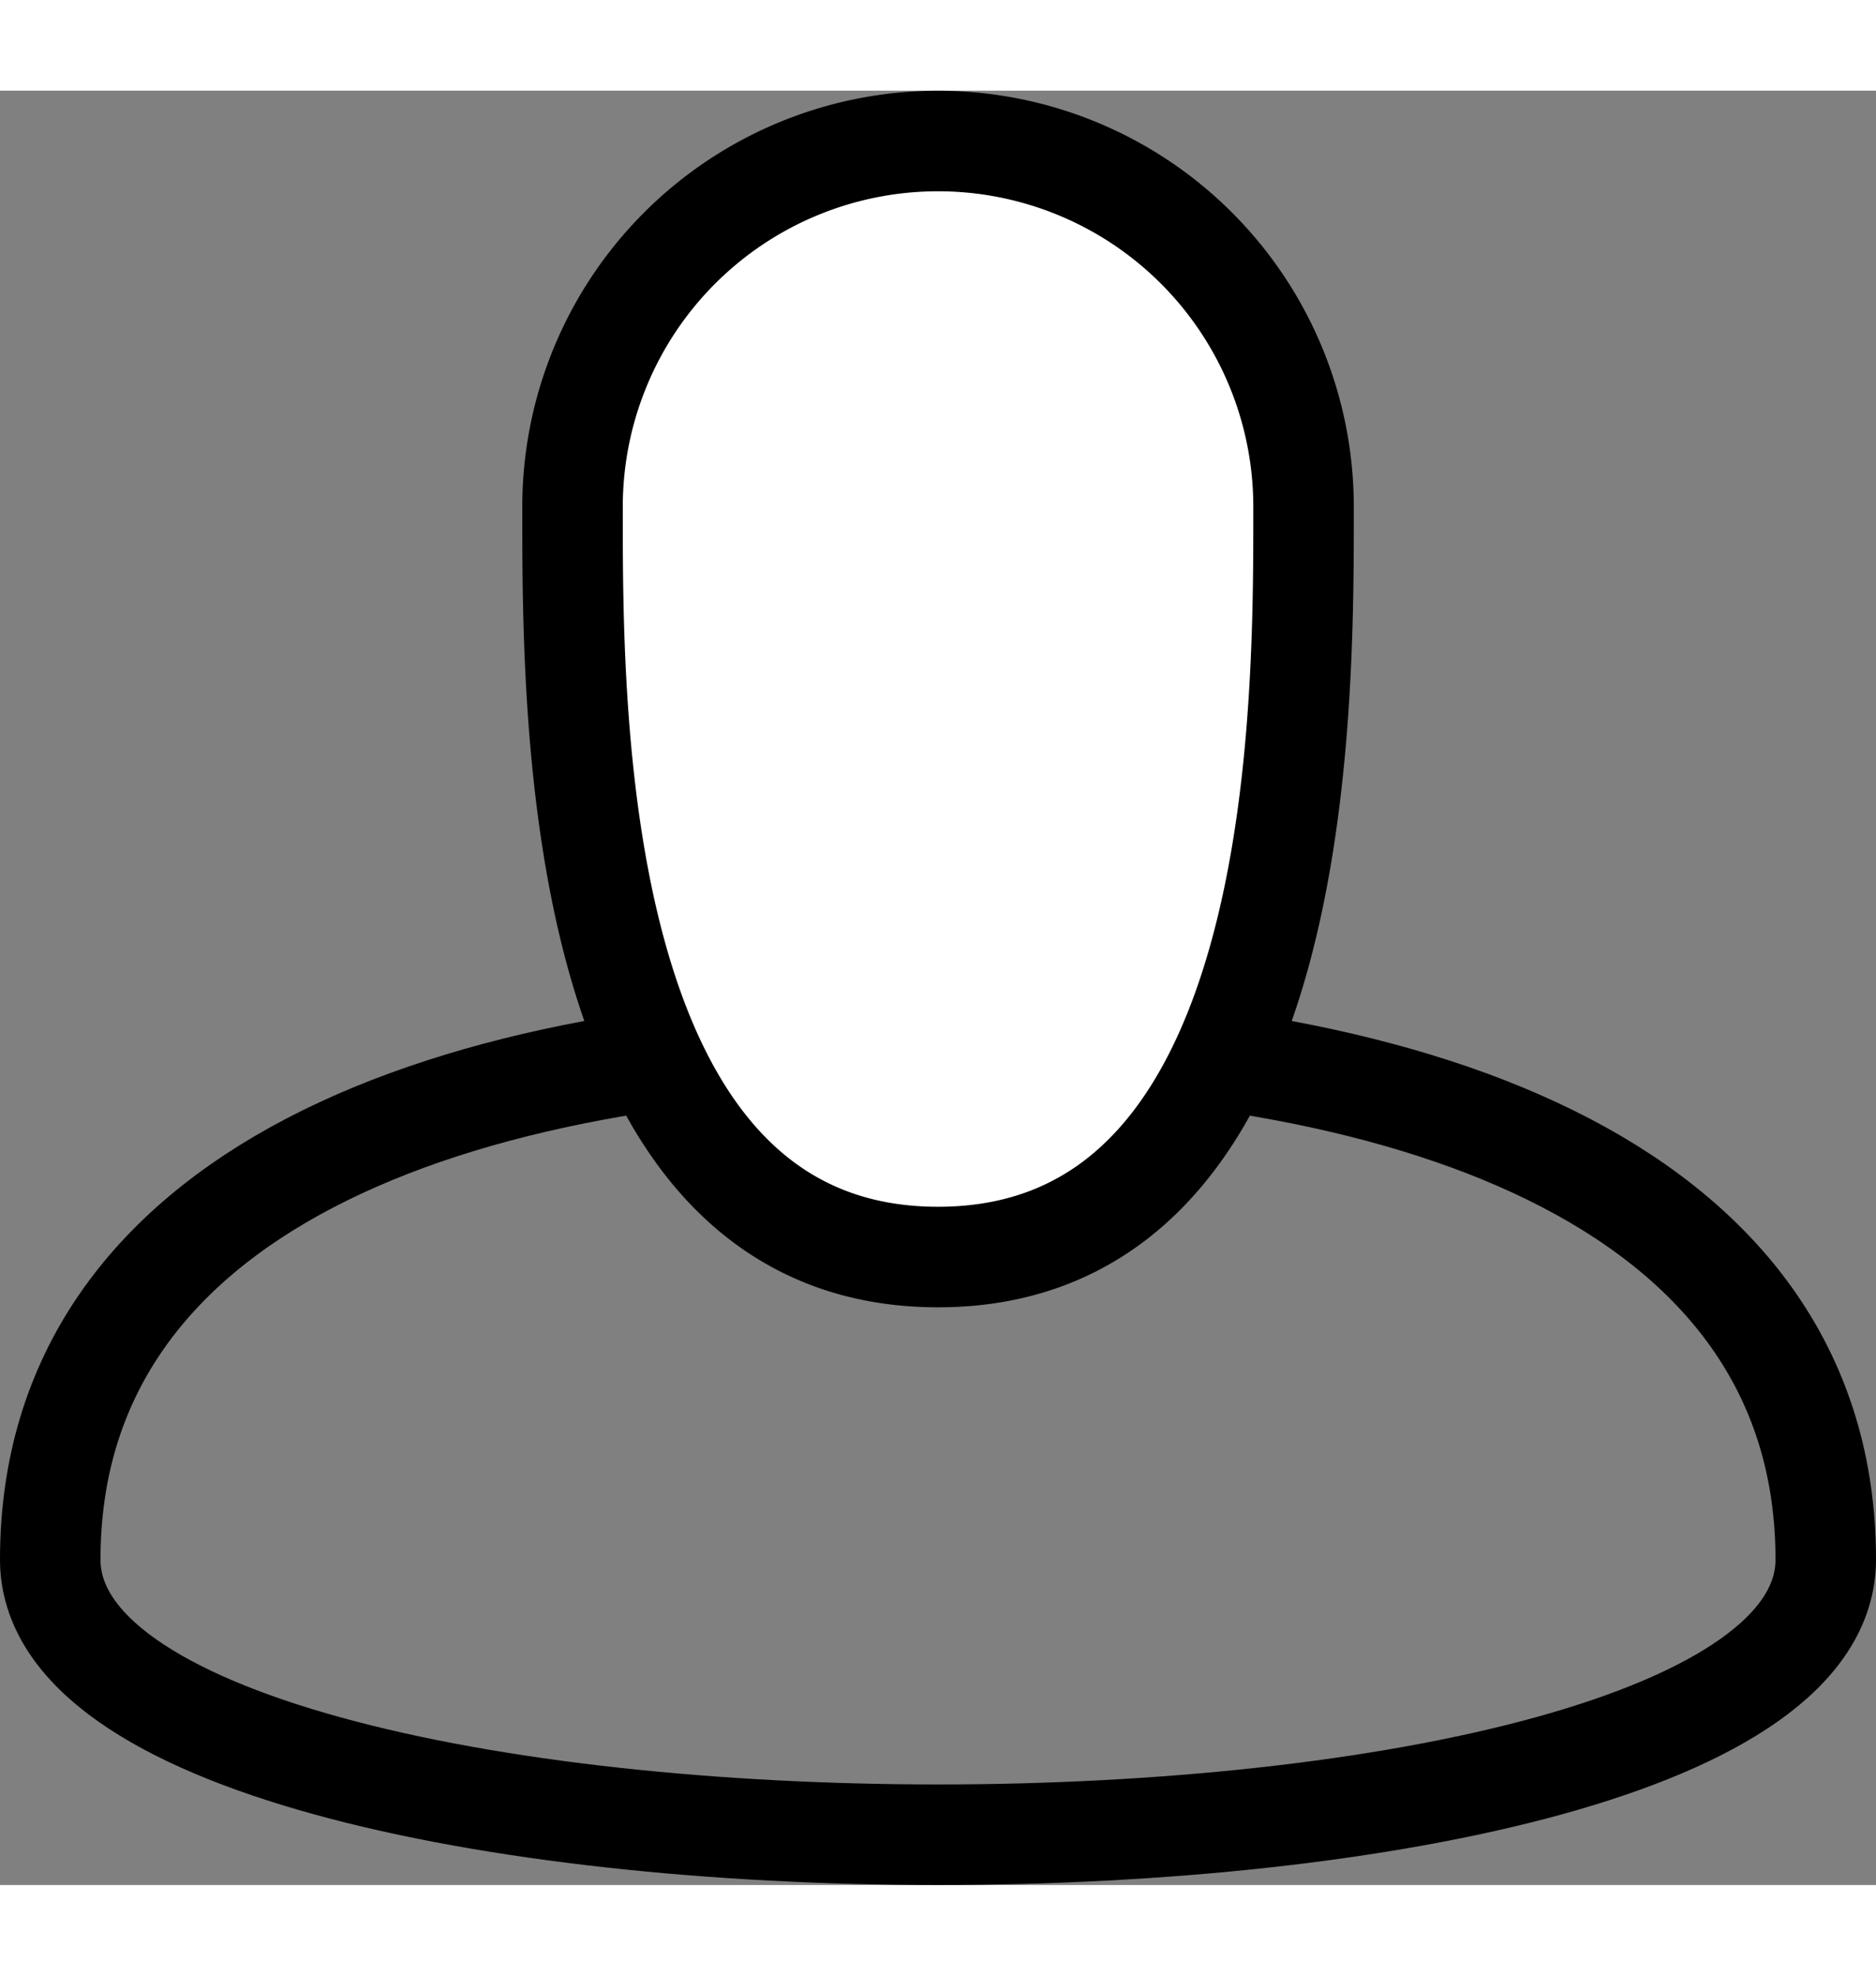 <svg xmlns="http://www.w3.org/2000/svg" width="19" height="20" viewBox="0 0 23.333 22.307">
  <rect x="0" y="0" width="23.333" height="22.307" fill="#808080" stroke="none"/>
  <defs>
    <clipPath transform="translate(-294 -384.693)"><rect x="294" y="384.693" width="23.333" height="22.307" style="fill:none"/></clipPath>
  </defs>
  <g>
    <path d="M316.708,402.954c0-4.561-4.944-6.444-11.042-6.444s-11.041,1.883-11.041,6.444S316.708,407.515,316.708,402.954Z" transform="translate(-294 -384.693)" style="fill:none;stroke:currentColor;stroke-width:1.25px"/>
    <path d="M305.667,399.193c4.583,0,4.546-6.817,4.546-9.328a4.546,4.546,0,1,0-9.092,0c0,2.511-.037,9.328,4.546,9.328" transform="translate(-294 -384.693)" style="fill:#fff"/>
    <path d="M305.667,399.193c4.583,0,4.546-6.817,4.546-9.328a4.546,4.546,0,1,0-9.092,0C301.121,392.376,301.084,399.193,305.667,399.193Z" transform="translate(-294 -384.693)" style="fill:none;stroke:currentColor;stroke-width:1.25px"/>
  </g>
</svg>
